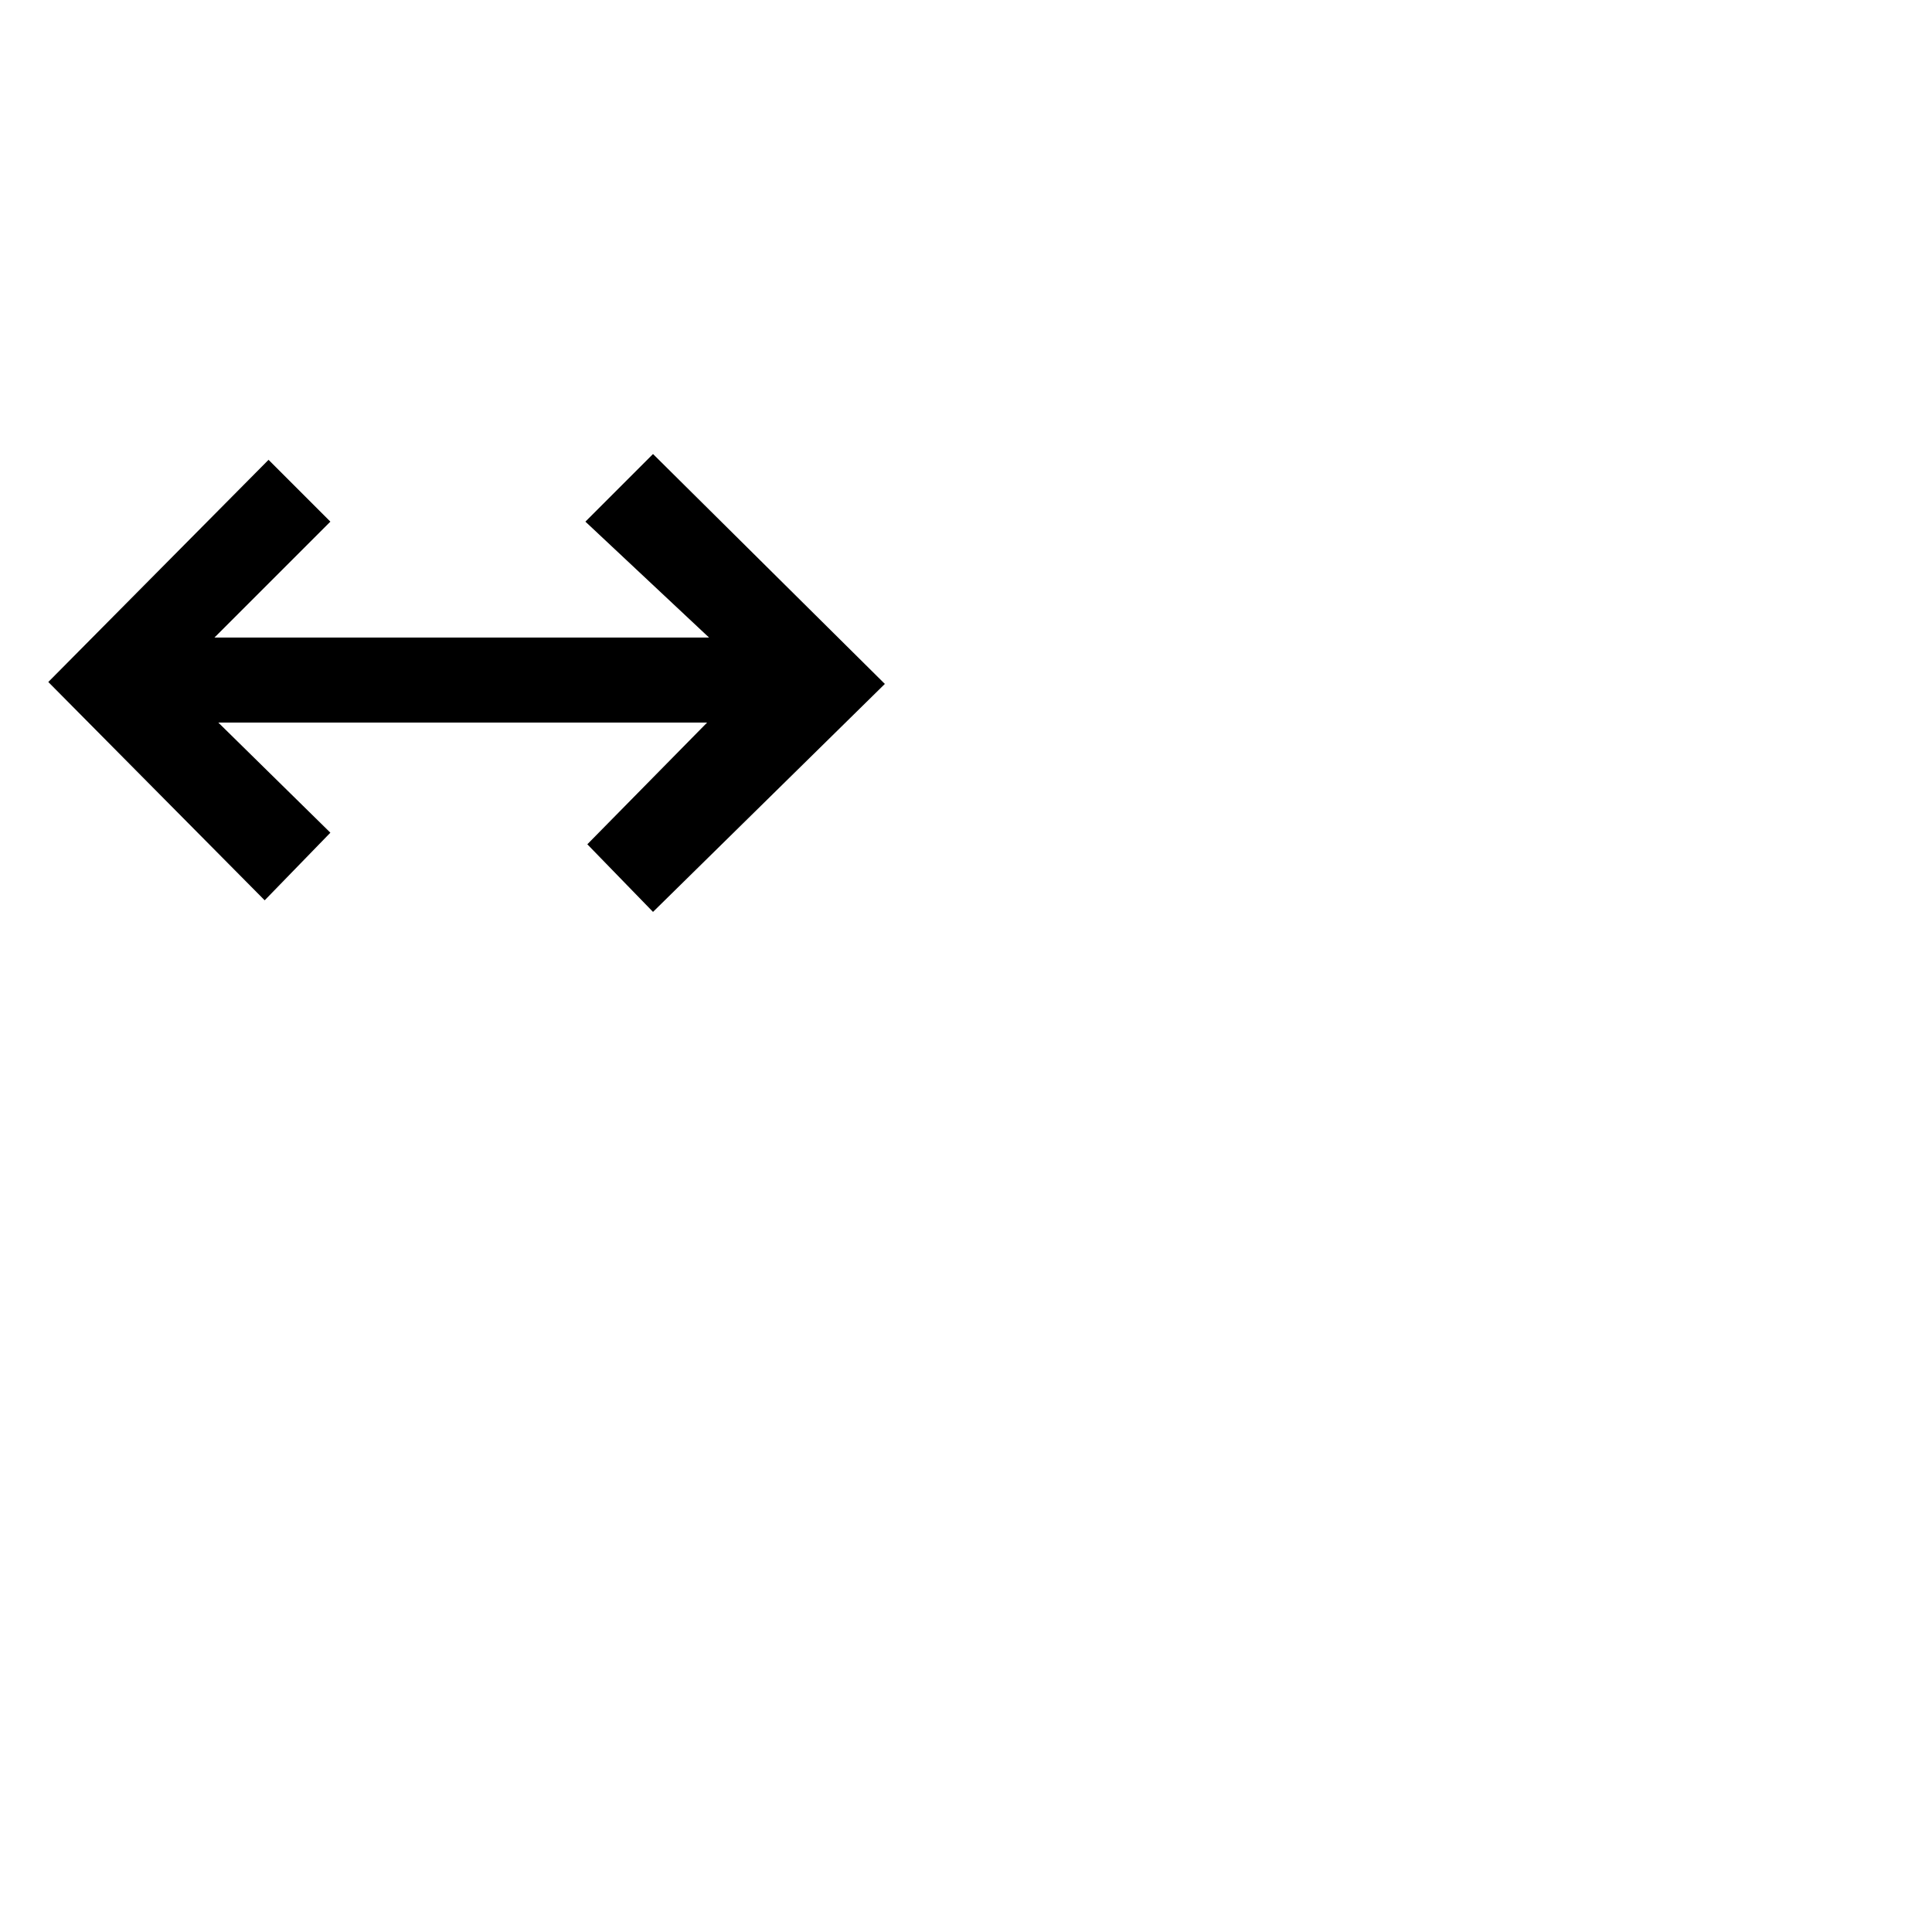 <?xml version="1.0" standalone="no"?>
<!DOCTYPE svg PUBLIC "-//W3C//DTD SVG 1.1//EN" "http://www.w3.org/Graphics/SVG/1.1/DTD/svg11.dtd" >
<svg viewBox="0 -200 1000 1000">
  <g transform="matrix(1 0 0 -1 0 800)">
   <path fill="currentColor"
d="M367 670l-64 60l35 35l120 -119l-120 -118l-34 35l62 63h-253l58 -57l-34 -35l-112 113l114 115l32 -32l-60 -60h256z" />
  </g>

</svg>

